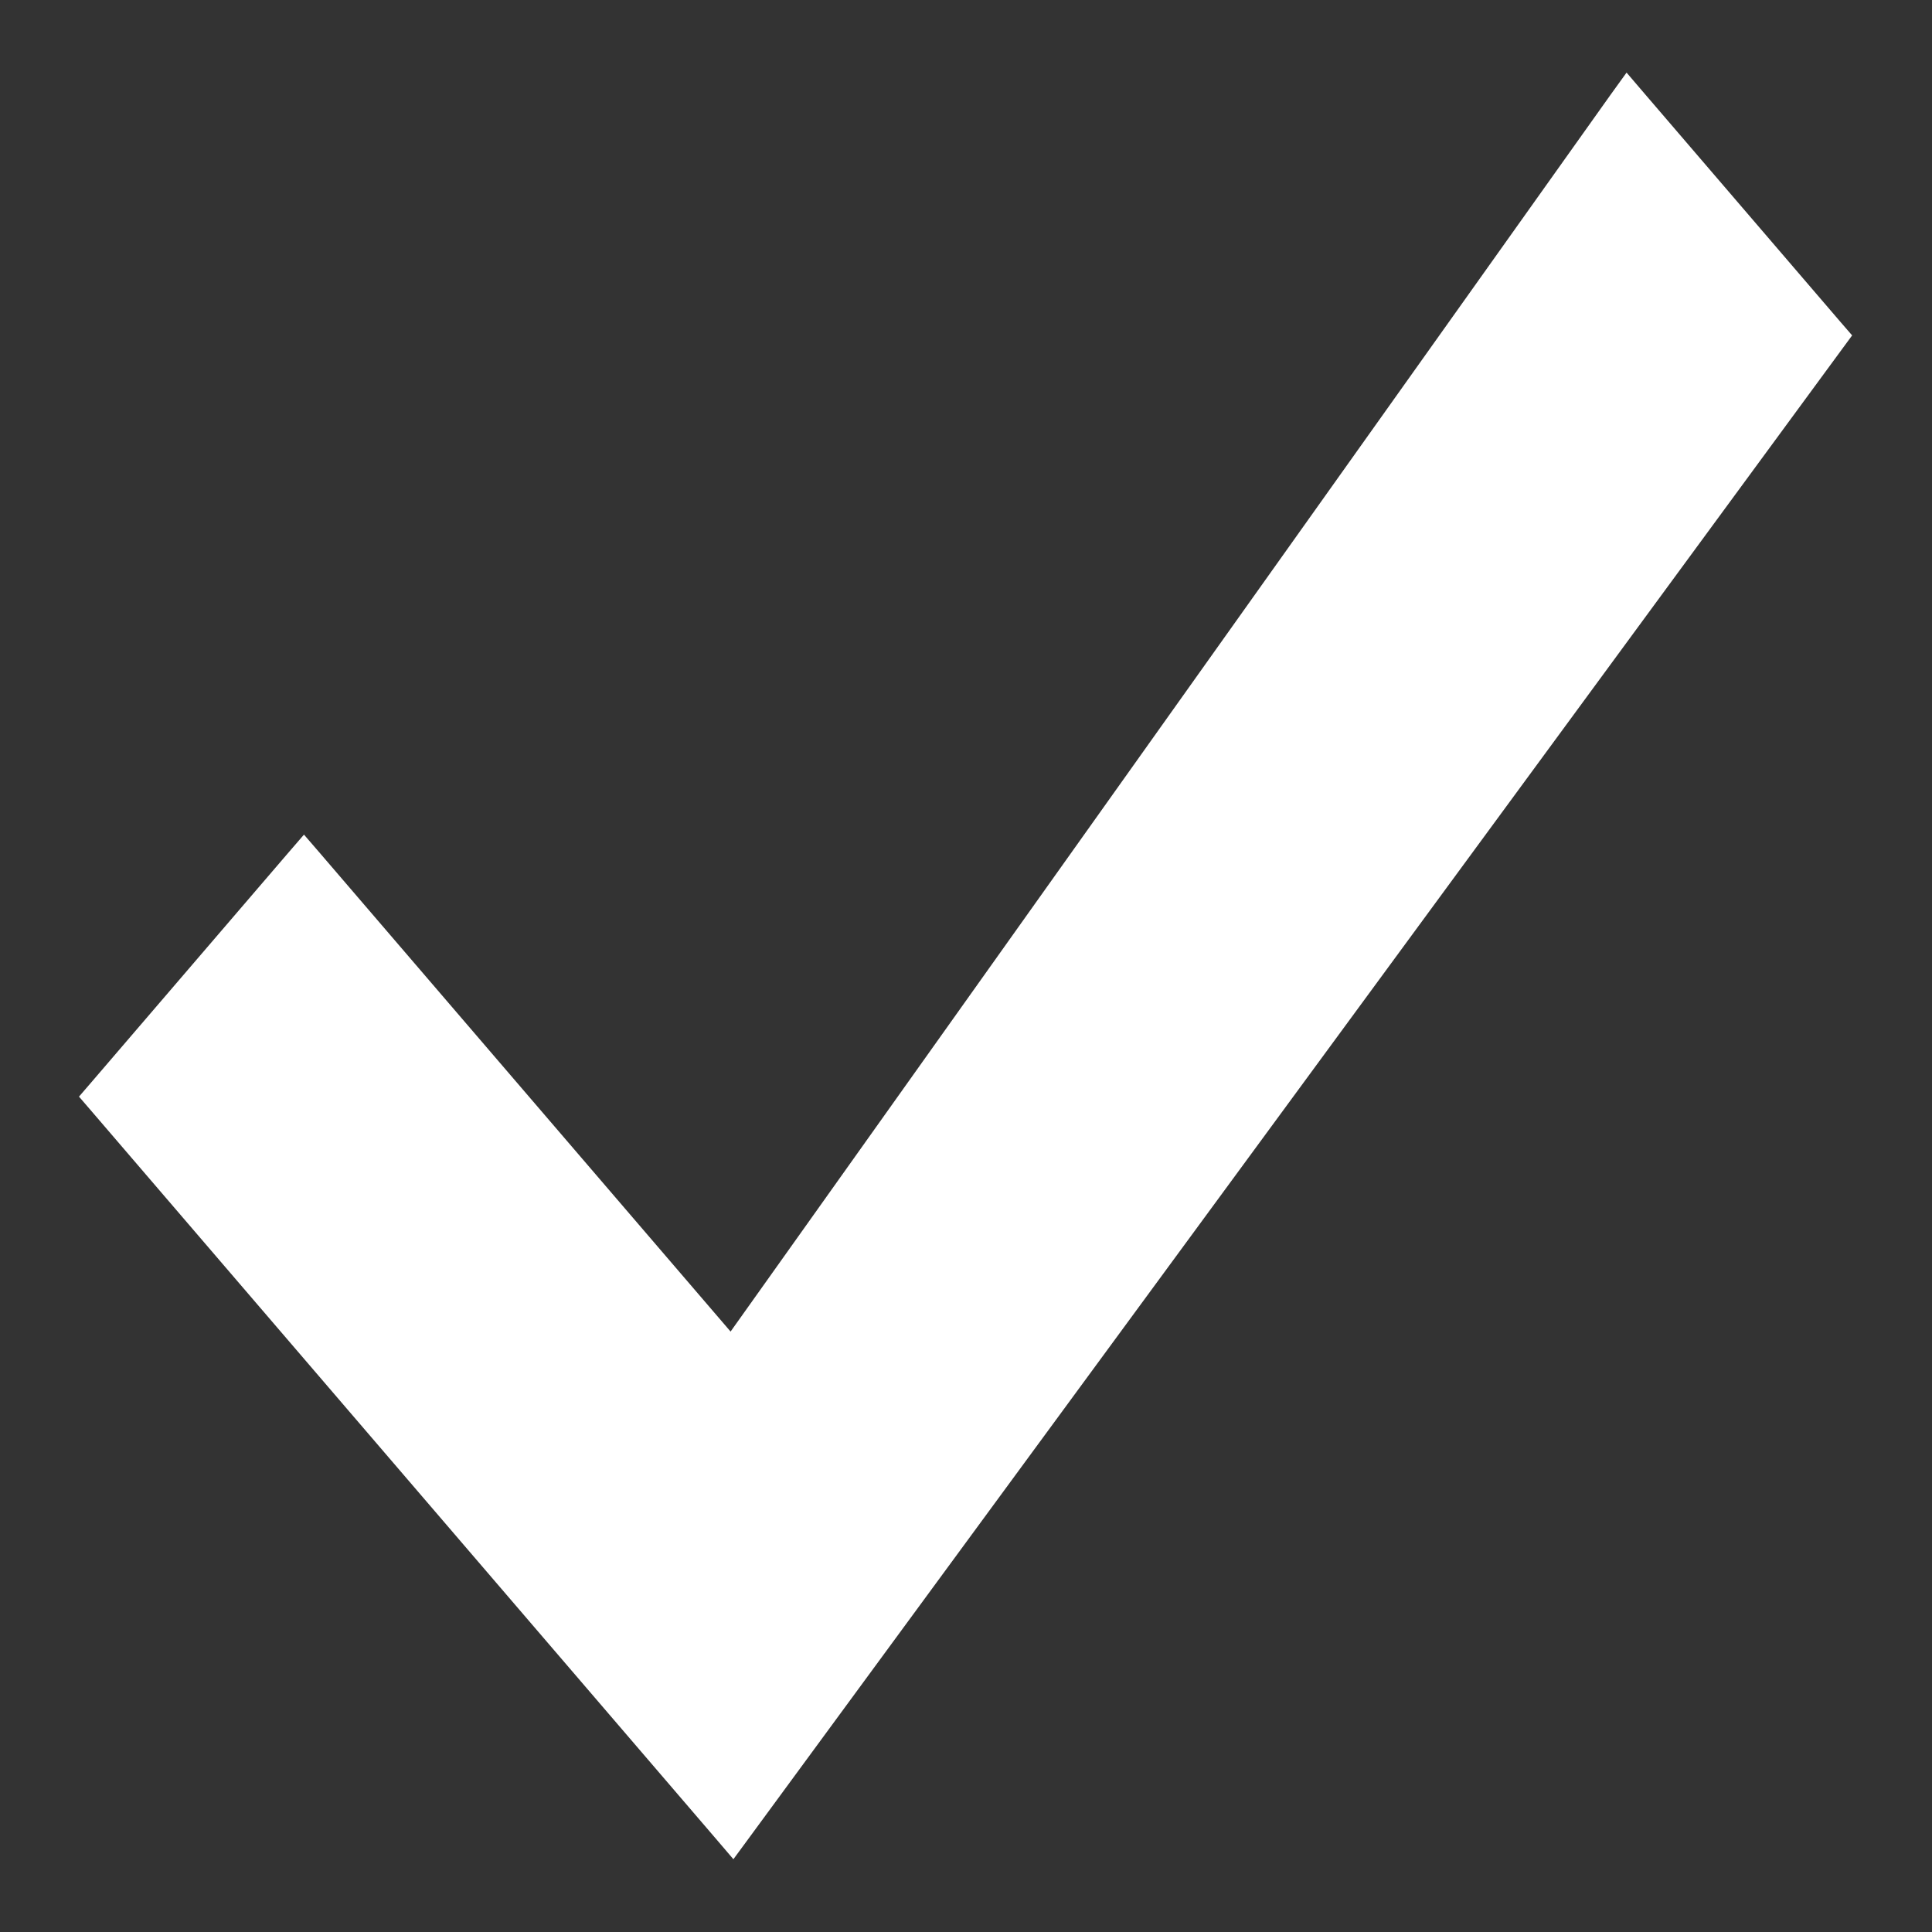 <svg width="18" height="18" viewBox="0 0 18 18" fill="none" xmlns="http://www.w3.org/2000/svg">
<rect x="0" y="0" width="18" height="18" fill="#333333" stroke="none"/>
<path d="M15.086 0.942L6.814 12.568L2.908 8.017L2.832 7.929L2.756 8.017L0.924 10.152L0.868 10.217L0.924 10.282L6.745 17.065L6.827 17.161L6.902 17.059L17.081 3.194L17.128 3.13L17.076 3.07L15.244 0.935L15.161 0.838L15.086 0.942Z" fill="white" stroke="white" stroke-width="0.2"/>
</svg>
